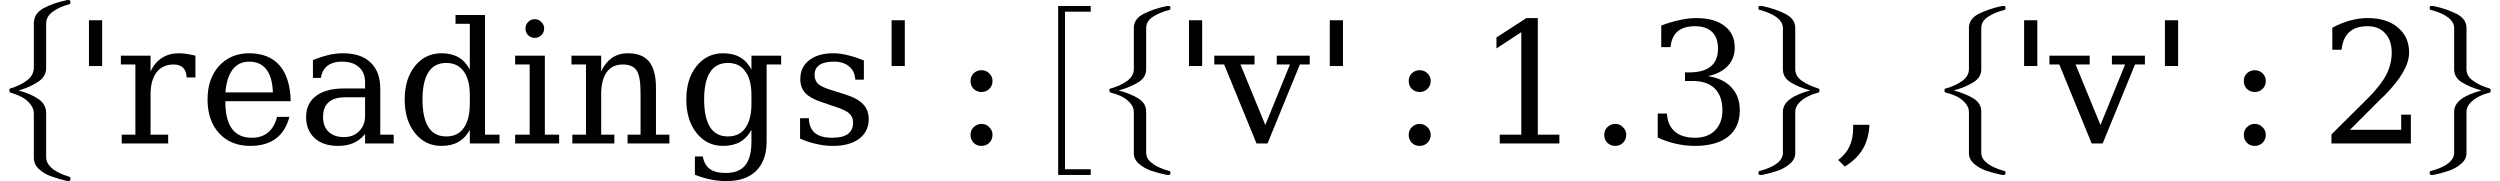 <svg xmlns="http://www.w3.org/2000/svg" xmlns:xlink="http://www.w3.org/1999/xlink" width="177.537pt" height="12.855pt" viewBox="0 0 177.537 12.855" version="1.1">
<defs>
<g>
<symbol overflow="visible" id="glyph0-0">
<path style="stroke:none;" d="M 1.5 0 L 1.5 -6.703 L 7.5 -6.703 L 7.5 0 Z M 7.312 -0.172 L 7.312 -6.531 L 1.688 -6.531 L 1.688 -0.172 Z M 7.312 -0.172 "/>
</symbol>
<symbol overflow="visible" id="glyph0-1">
<path style="stroke:none;" d="M 3.062 10.766 L 3.062 7.625 C 3.062 7.383 2.977 7.164 2.812 6.969 C 2.656 6.77 2.457 6.602 2.219 6.469 C 1.977 6.344 1.711 6.238 1.422 6.156 C 1.359 6.125 1.328 6.094 1.328 6.062 L 1.328 5.938 C 1.328 5.883 1.359 5.852 1.422 5.844 C 1.879 5.707 2.266 5.52 2.578 5.281 C 2.898 5.039 3.062 4.734 3.062 4.359 L 3.062 1.234 C 3.062 0.773 3.289 0.414 3.75 0.156 C 4.219 -0.094 4.773 -0.285 5.422 -0.422 L 5.562 -0.422 C 5.582 -0.422 5.602 -0.41 5.625 -0.391 C 5.645 -0.379 5.656 -0.363 5.656 -0.344 L 5.656 -0.219 C 5.656 -0.176 5.629 -0.145 5.578 -0.125 C 5.129 -0.008 4.742 0.16 4.422 0.391 C 4.098 0.617 3.938 0.906 3.938 1.25 L 3.938 4.391 C 3.938 4.805 3.75 5.133 3.375 5.375 C 3.008 5.625 2.547 5.832 1.984 6 C 2.535 6.145 3 6.344 3.375 6.594 C 3.75 6.844 3.938 7.18 3.938 7.609 L 3.938 10.734 C 3.938 10.973 4.02 11.18 4.188 11.359 C 4.352 11.547 4.555 11.695 4.797 11.812 C 5.035 11.938 5.297 12.039 5.578 12.125 C 5.629 12.133 5.656 12.16 5.656 12.203 L 5.656 12.344 C 5.656 12.363 5.645 12.379 5.625 12.391 C 5.602 12.41 5.582 12.422 5.562 12.422 L 5.422 12.422 C 5.004 12.328 4.629 12.219 4.297 12.094 C 3.961 11.977 3.672 11.805 3.422 11.578 C 3.18 11.348 3.062 11.078 3.062 10.766 Z M 3.062 10.766 "/>
</symbol>
<symbol overflow="visible" id="glyph1-0">
<path style="stroke:none;" d="M 0.594 2.125 L 0.594 -8.469 L 6.594 -8.469 L 6.594 2.125 Z M 1.266 1.453 L 5.938 1.453 L 5.938 -7.781 L 1.266 -7.781 Z M 1.266 1.453 "/>
</symbol>
<symbol overflow="visible" id="glyph1-1">
<path style="stroke:none;" d="M 2.109 -8.75 L 2.109 -5.5 L 1.172 -5.5 L 1.172 -8.75 Z M 2.109 -8.75 "/>
</symbol>
<symbol overflow="visible" id="glyph1-2">
<path style="stroke:none;" d="M 5.734 -6.234 L 5.734 -4.688 L 5.109 -4.688 C 5.098 -4.988 5.016 -5.219 4.859 -5.375 C 4.703 -5.531 4.477 -5.609 4.188 -5.609 C 3.656 -5.609 3.25 -5.422 2.969 -5.047 C 2.688 -4.68 2.547 -4.156 2.547 -3.469 L 2.547 -0.625 L 3.797 -0.625 L 3.797 0 L 0.5 0 L 0.5 -0.625 L 1.469 -0.625 L 1.469 -5.609 L 0.438 -5.609 L 0.438 -6.234 L 2.547 -6.234 L 2.547 -5.125 C 2.754 -5.551 3.023 -5.867 3.359 -6.078 C 3.691 -6.297 4.098 -6.406 4.578 -6.406 C 4.742 -6.406 4.926 -6.391 5.125 -6.359 C 5.32 -6.328 5.523 -6.285 5.734 -6.234 Z M 5.734 -6.234 "/>
</symbol>
<symbol overflow="visible" id="glyph1-3">
<path style="stroke:none;" d="M 6.5 -3 L 1.859 -3 L 1.859 -2.953 C 1.859 -2.109 2.016 -1.473 2.328 -1.047 C 2.648 -0.617 3.117 -0.406 3.734 -0.406 C 4.203 -0.406 4.586 -0.531 4.891 -0.781 C 5.191 -1.031 5.406 -1.398 5.531 -1.891 L 6.406 -1.891 C 6.227 -1.203 5.906 -0.688 5.438 -0.344 C 4.977 0 4.375 0.172 3.625 0.172 C 2.707 0.172 1.973 -0.125 1.422 -0.719 C 0.867 -1.32 0.594 -2.125 0.594 -3.125 C 0.594 -4.102 0.863 -4.895 1.406 -5.5 C 1.957 -6.102 2.672 -6.406 3.547 -6.406 C 4.492 -6.406 5.219 -6.113 5.719 -5.531 C 6.219 -4.945 6.477 -4.102 6.5 -3 Z M 5.234 -3.625 C 5.211 -4.352 5.055 -4.898 4.766 -5.266 C 4.484 -5.629 4.078 -5.812 3.547 -5.812 C 3.055 -5.812 2.664 -5.625 2.375 -5.25 C 2.094 -4.883 1.922 -4.344 1.859 -3.625 Z M 5.234 -3.625 "/>
</symbol>
<symbol overflow="visible" id="glyph1-4">
<path style="stroke:none;" d="M 4.781 -1.953 L 4.781 -3.281 L 3.391 -3.281 C 2.848 -3.281 2.445 -3.16 2.188 -2.922 C 1.926 -2.691 1.797 -2.344 1.797 -1.875 C 1.797 -1.438 1.926 -1.086 2.188 -0.828 C 2.457 -0.578 2.82 -0.453 3.281 -0.453 C 3.727 -0.453 4.086 -0.594 4.359 -0.875 C 4.641 -1.156 4.781 -1.516 4.781 -1.953 Z M 5.859 -3.891 L 5.859 -0.625 L 6.812 -0.625 L 6.812 0 L 4.781 0 L 4.781 -0.672 C 4.539 -0.379 4.266 -0.164 3.953 -0.031 C 3.641 0.102 3.273 0.172 2.859 0.172 C 2.16 0.172 1.609 -0.008 1.203 -0.375 C 0.797 -0.75 0.594 -1.25 0.594 -1.875 C 0.594 -2.52 0.828 -3.02 1.297 -3.375 C 1.766 -3.727 2.422 -3.906 3.266 -3.906 L 4.781 -3.906 L 4.781 -4.328 C 4.781 -4.805 4.633 -5.172 4.344 -5.422 C 4.062 -5.68 3.66 -5.812 3.141 -5.812 C 2.703 -5.812 2.359 -5.711 2.109 -5.516 C 1.859 -5.328 1.703 -5.039 1.641 -4.656 L 1.078 -4.656 L 1.078 -5.922 C 1.453 -6.078 1.816 -6.195 2.172 -6.281 C 2.523 -6.363 2.867 -6.406 3.203 -6.406 C 4.066 -6.406 4.723 -6.188 5.172 -5.75 C 5.629 -5.32 5.859 -4.703 5.859 -3.891 Z M 5.859 -3.891 "/>
</symbol>
<symbol overflow="visible" id="glyph1-5">
<path style="stroke:none;" d="M 6.297 -0.625 L 7.328 -0.625 L 7.328 0 L 5.219 0 L 5.219 -0.969 C 5.008 -0.582 4.738 -0.297 4.406 -0.109 C 4.082 0.078 3.68 0.172 3.203 0.172 C 2.441 0.172 1.816 -0.129 1.328 -0.734 C 0.836 -1.348 0.594 -2.145 0.594 -3.125 C 0.594 -4.094 0.832 -4.879 1.312 -5.484 C 1.801 -6.098 2.43 -6.406 3.203 -6.406 C 3.68 -6.406 4.082 -6.312 4.406 -6.125 C 4.738 -5.938 5.008 -5.645 5.219 -5.25 L 5.219 -8.5 L 4.203 -8.5 L 4.203 -9.125 L 6.297 -9.125 Z M 5.219 -2.812 L 5.219 -3.422 C 5.219 -4.172 5.07 -4.738 4.781 -5.125 C 4.5 -5.52 4.086 -5.719 3.547 -5.719 C 2.984 -5.719 2.562 -5.5 2.281 -5.062 C 2 -4.625 1.859 -3.977 1.859 -3.125 C 1.859 -2.258 2 -1.602 2.281 -1.156 C 2.562 -0.719 2.984 -0.5 3.547 -0.5 C 4.086 -0.5 4.5 -0.695 4.781 -1.094 C 5.07 -1.488 5.219 -2.062 5.219 -2.812 Z M 5.219 -2.812 "/>
</symbol>
<symbol overflow="visible" id="glyph1-6">
<path style="stroke:none;" d="M 1.172 -8.156 C 1.172 -8.344 1.234 -8.5 1.359 -8.625 C 1.492 -8.758 1.648 -8.828 1.828 -8.828 C 2.016 -8.828 2.172 -8.758 2.297 -8.625 C 2.43 -8.5 2.5 -8.344 2.5 -8.156 C 2.5 -7.977 2.43 -7.82 2.297 -7.688 C 2.172 -7.562 2.016 -7.5 1.828 -7.5 C 1.648 -7.5 1.492 -7.562 1.359 -7.688 C 1.234 -7.82 1.172 -7.977 1.172 -8.156 Z M 2.547 -0.625 L 3.562 -0.625 L 3.562 0 L 0.438 0 L 0.438 -0.625 L 1.469 -0.625 L 1.469 -5.609 L 0.438 -5.609 L 0.438 -6.234 L 2.547 -6.234 Z M 2.547 -0.625 "/>
</symbol>
<symbol overflow="visible" id="glyph1-7">
<path style="stroke:none;" d="M 0.5 0 L 0.5 -0.625 L 1.469 -0.625 L 1.469 -5.609 L 0.438 -5.609 L 0.438 -6.234 L 2.547 -6.234 L 2.547 -5.125 C 2.742 -5.539 3 -5.859 3.312 -6.078 C 3.633 -6.297 4.008 -6.406 4.438 -6.406 C 5.125 -6.406 5.629 -6.207 5.953 -5.812 C 6.273 -5.414 6.438 -4.801 6.438 -3.969 L 6.438 -0.625 L 7.391 -0.625 L 7.391 0 L 4.422 0 L 4.422 -0.625 L 5.344 -0.625 L 5.344 -3.625 C 5.344 -4.383 5.25 -4.906 5.062 -5.188 C 4.875 -5.469 4.547 -5.609 4.078 -5.609 C 3.578 -5.609 3.195 -5.426 2.938 -5.062 C 2.676 -4.695 2.547 -4.164 2.547 -3.469 L 2.547 -0.625 L 3.484 -0.625 L 3.484 0 Z M 0.5 0 "/>
</symbol>
<symbol overflow="visible" id="glyph1-8">
<path style="stroke:none;" d="M 6.297 -5.609 L 6.297 -0.141 C 6.297 0.754 6.051 1.445 5.562 1.938 C 5.07 2.426 4.367 2.672 3.453 2.672 C 3.047 2.672 2.656 2.629 2.281 2.547 C 1.906 2.473 1.547 2.363 1.203 2.219 L 1.203 0.922 L 1.766 0.922 C 1.836 1.328 2.004 1.625 2.266 1.812 C 2.523 2 2.898 2.094 3.391 2.094 C 4.023 2.094 4.488 1.91 4.781 1.547 C 5.07 1.191 5.219 0.629 5.219 -0.141 L 5.219 -0.969 C 5.008 -0.582 4.738 -0.297 4.406 -0.109 C 4.082 0.078 3.68 0.172 3.203 0.172 C 2.441 0.172 1.816 -0.129 1.328 -0.734 C 0.836 -1.348 0.594 -2.145 0.594 -3.125 C 0.594 -4.094 0.832 -4.879 1.312 -5.484 C 1.801 -6.098 2.43 -6.406 3.203 -6.406 C 3.68 -6.406 4.082 -6.312 4.406 -6.125 C 4.738 -5.938 5.008 -5.645 5.219 -5.25 L 5.219 -6.234 L 7.328 -6.234 L 7.328 -5.609 Z M 5.219 -3.422 C 5.219 -4.172 5.07 -4.738 4.781 -5.125 C 4.5 -5.52 4.086 -5.719 3.547 -5.719 C 2.984 -5.719 2.562 -5.5 2.281 -5.062 C 2 -4.625 1.859 -3.977 1.859 -3.125 C 1.859 -2.258 2 -1.602 2.281 -1.156 C 2.562 -0.719 2.984 -0.5 3.547 -0.5 C 4.086 -0.5 4.5 -0.695 4.781 -1.094 C 5.07 -1.488 5.219 -2.062 5.219 -2.812 Z M 5.219 -3.422 "/>
</symbol>
<symbol overflow="visible" id="glyph1-9">
<path style="stroke:none;" d="M 0.672 -0.344 L 0.672 -1.797 L 1.297 -1.797 C 1.305 -1.336 1.445 -0.988 1.719 -0.75 C 2 -0.52 2.41 -0.406 2.953 -0.406 C 3.441 -0.406 3.812 -0.492 4.062 -0.672 C 4.312 -0.859 4.438 -1.129 4.438 -1.484 C 4.438 -1.754 4.344 -1.973 4.156 -2.141 C 3.977 -2.305 3.586 -2.484 2.984 -2.672 L 2.203 -2.938 C 1.672 -3.113 1.285 -3.328 1.047 -3.578 C 0.805 -3.836 0.688 -4.172 0.688 -4.578 C 0.688 -5.141 0.895 -5.582 1.312 -5.906 C 1.727 -6.238 2.305 -6.406 3.047 -6.406 C 3.379 -6.406 3.723 -6.359 4.078 -6.266 C 4.441 -6.18 4.816 -6.055 5.203 -5.891 L 5.203 -4.531 L 4.594 -4.531 C 4.57 -4.938 4.426 -5.25 4.156 -5.469 C 3.895 -5.695 3.535 -5.812 3.078 -5.812 C 2.629 -5.812 2.285 -5.734 2.047 -5.578 C 1.816 -5.422 1.703 -5.18 1.703 -4.859 C 1.703 -4.598 1.789 -4.383 1.969 -4.219 C 2.145 -4.062 2.5 -3.906 3.031 -3.75 L 3.875 -3.484 C 4.469 -3.297 4.895 -3.062 5.156 -2.781 C 5.414 -2.508 5.547 -2.16 5.547 -1.734 C 5.547 -1.141 5.316 -0.672 4.859 -0.328 C 4.41 0.004 3.789 0.172 3 0.172 C 2.594 0.172 2.195 0.125 1.812 0.031 C 1.438 -0.051 1.055 -0.176 0.672 -0.344 Z M 0.672 -0.344 "/>
</symbol>
<symbol overflow="visible" id="glyph1-10">
<path style="stroke:none;" d="M 1.25 -0.609 C 1.25 -0.828 1.32 -1.008 1.469 -1.156 C 1.625 -1.312 1.812 -1.391 2.031 -1.391 C 2.25 -1.391 2.43 -1.312 2.578 -1.156 C 2.734 -1.008 2.812 -0.828 2.812 -0.609 C 2.812 -0.391 2.734 -0.203 2.578 -0.047 C 2.43 0.098 2.25 0.172 2.031 0.172 C 1.801 0.172 1.613 0.098 1.469 -0.047 C 1.32 -0.203 1.25 -0.391 1.25 -0.609 Z M 1.25 -4.438 C 1.25 -4.656 1.32 -4.836 1.469 -4.984 C 1.625 -5.129 1.812 -5.203 2.031 -5.203 C 2.25 -5.203 2.43 -5.129 2.578 -4.984 C 2.734 -4.836 2.812 -4.656 2.812 -4.438 C 2.812 -4.207 2.734 -4.02 2.578 -3.875 C 2.43 -3.727 2.25 -3.656 2.031 -3.656 C 1.812 -3.656 1.625 -3.727 1.469 -3.875 C 1.32 -4.031 1.25 -4.219 1.25 -4.438 Z M 1.25 -4.438 "/>
</symbol>
<symbol overflow="visible" id="glyph1-11">
<path style="stroke:none;" d="M 2.969 0 L 0.672 -5.609 L -0.031 -5.609 L -0.031 -6.234 L 2.828 -6.234 L 2.828 -5.609 L 1.828 -5.609 L 3.594 -1.312 L 5.344 -5.609 L 4.406 -5.609 L 4.406 -6.234 L 6.75 -6.234 L 6.75 -5.609 L 6.047 -5.609 L 3.75 0 Z M 2.969 0 "/>
</symbol>
<symbol overflow="visible" id="glyph1-12">
<path style="stroke:none;" d="M 1.703 0 L 1.703 -0.625 L 3.234 -0.625 L 3.234 -7.906 L 1.469 -6.75 L 1.469 -7.531 L 3.594 -8.906 L 4.406 -8.906 L 4.406 -0.625 L 5.938 -0.625 L 5.938 0 Z M 1.703 0 "/>
</symbol>
<symbol overflow="visible" id="glyph1-13">
<path style="stroke:none;" d="M 1.125 -0.609 C 1.125 -0.828 1.195 -1.008 1.344 -1.156 C 1.5 -1.312 1.688 -1.391 1.906 -1.391 C 2.125 -1.391 2.305 -1.312 2.453 -1.156 C 2.609 -1.008 2.688 -0.828 2.688 -0.609 C 2.688 -0.391 2.609 -0.203 2.453 -0.047 C 2.305 0.098 2.125 0.172 1.906 0.172 C 1.688 0.172 1.5 0.098 1.344 -0.047 C 1.195 -0.203 1.125 -0.391 1.125 -0.609 Z M 1.125 -0.609 "/>
</symbol>
<symbol overflow="visible" id="glyph1-14">
<path style="stroke:none;" d="M 1.172 -8.375 C 1.629 -8.551 2.066 -8.68 2.484 -8.766 C 2.898 -8.859 3.289 -8.906 3.656 -8.906 C 4.52 -8.906 5.191 -8.719 5.672 -8.344 C 6.148 -7.977 6.391 -7.469 6.391 -6.812 C 6.391 -6.289 6.223 -5.852 5.891 -5.5 C 5.555 -5.145 5.086 -4.906 4.484 -4.781 C 5.203 -4.676 5.758 -4.41 6.156 -3.984 C 6.551 -3.566 6.75 -3.023 6.75 -2.359 C 6.75 -1.547 6.473 -0.922 5.922 -0.484 C 5.367 -0.047 4.578 0.172 3.547 0.172 C 3.086 0.172 2.641 0.117 2.203 0.016 C 1.773 -0.078 1.348 -0.223 0.922 -0.422 L 0.922 -2.125 L 1.578 -2.125 C 1.609 -1.562 1.797 -1.133 2.141 -0.844 C 2.484 -0.551 2.961 -0.406 3.578 -0.406 C 4.172 -0.406 4.641 -0.578 4.984 -0.922 C 5.336 -1.273 5.516 -1.75 5.516 -2.344 C 5.516 -3.031 5.332 -3.551 4.969 -3.906 C 4.613 -4.258 4.094 -4.438 3.406 -4.438 L 2.859 -4.438 L 2.859 -5.047 L 3.141 -5.047 C 3.828 -5.047 4.344 -5.188 4.688 -5.469 C 5.031 -5.75 5.203 -6.176 5.203 -6.75 C 5.203 -7.258 5.062 -7.648 4.781 -7.922 C 4.5 -8.191 4.094 -8.328 3.562 -8.328 C 3.031 -8.328 2.617 -8.203 2.328 -7.953 C 2.047 -7.703 1.879 -7.332 1.828 -6.844 L 1.172 -6.844 Z M 1.172 -8.375 "/>
</symbol>
<symbol overflow="visible" id="glyph1-15">
<path style="stroke:none;" d="M 0.438 1.172 C 0.801 0.898 1.066 0.582 1.234 0.219 C 1.41 -0.145 1.5 -0.586 1.5 -1.109 L 1.5 -1.328 L 2.656 -1.328 C 2.625 -0.66 2.469 -0.086 2.188 0.391 C 1.906 0.867 1.477 1.285 0.906 1.641 Z M 0.438 1.172 "/>
</symbol>
<symbol overflow="visible" id="glyph1-16">
<path style="stroke:none;" d="M 1.531 -6.656 L 0.875 -6.656 L 0.875 -8.219 C 1.289 -8.445 1.711 -8.617 2.141 -8.734 C 2.566 -8.848 2.984 -8.906 3.391 -8.906 C 4.297 -8.906 5.008 -8.68 5.531 -8.234 C 6.062 -7.797 6.328 -7.203 6.328 -6.453 C 6.328 -5.586 5.734 -4.562 4.547 -3.375 C 4.453 -3.281 4.379 -3.211 4.328 -3.172 L 2.125 -0.969 L 5.766 -0.969 L 5.766 -2.047 L 6.453 -2.047 L 6.453 0 L 0.812 0 L 0.812 -0.641 L 3.469 -3.281 C 4.051 -3.875 4.469 -4.414 4.719 -4.906 C 4.969 -5.395 5.094 -5.91 5.094 -6.453 C 5.094 -7.035 4.938 -7.492 4.625 -7.828 C 4.32 -8.16 3.906 -8.328 3.375 -8.328 C 2.812 -8.328 2.379 -8.188 2.078 -7.906 C 1.773 -7.633 1.594 -7.219 1.531 -6.656 Z M 1.531 -6.656 "/>
</symbol>
<symbol overflow="visible" id="glyph2-0">
<path style="stroke:none;" d="M 1.5 0 L 1.5 -6.25 L 7.5 -6.25 L 7.5 0 Z M 7.312 -0.156 L 7.312 -6.094 L 1.688 -6.094 L 1.688 -0.156 Z M 7.312 -0.156 "/>
</symbol>
<symbol overflow="visible" id="glyph2-1">
<path style="stroke:none;" d="M 2.422 11.594 L 2.422 -0.406 L 4.734 -0.406 L 4.734 0 L 2.906 0 L 2.906 11.188 L 4.734 11.188 L 4.734 11.594 Z M 2.422 11.594 "/>
</symbol>
<symbol overflow="visible" id="glyph2-2">
<path style="stroke:none;" d="M 3.062 10.047 L 3.062 7.125 C 3.062 6.895 2.977 6.688 2.812 6.5 C 2.656 6.312 2.457 6.156 2.219 6.031 C 1.977 5.914 1.711 5.82 1.422 5.75 C 1.359 5.719 1.328 5.688 1.328 5.656 L 1.328 5.547 C 1.328 5.492 1.359 5.461 1.422 5.453 C 1.879 5.328 2.266 5.148 2.578 4.922 C 2.898 4.691 3.062 4.41 3.062 4.078 L 3.062 1.156 C 3.062 0.727 3.289 0.395 3.75 0.156 C 4.219 -0.082 4.773 -0.27 5.422 -0.406 L 5.562 -0.406 C 5.582 -0.406 5.602 -0.395 5.625 -0.375 C 5.645 -0.363 5.656 -0.348 5.656 -0.328 L 5.656 -0.203 C 5.656 -0.16 5.629 -0.133 5.578 -0.125 C 5.129 -0.008 4.742 0.148 4.422 0.359 C 4.098 0.566 3.938 0.836 3.938 1.172 L 3.938 4.094 C 3.938 4.477 3.75 4.785 3.375 5.016 C 3.008 5.242 2.547 5.438 1.984 5.594 C 2.535 5.738 3 5.926 3.375 6.156 C 3.75 6.383 3.938 6.695 3.938 7.094 L 3.938 10.016 C 3.938 10.242 4.02 10.441 4.188 10.609 C 4.352 10.773 4.555 10.914 4.797 11.031 C 5.035 11.145 5.297 11.238 5.578 11.312 C 5.629 11.32 5.656 11.348 5.656 11.391 L 5.656 11.516 C 5.656 11.523 5.645 11.539 5.625 11.562 C 5.602 11.582 5.582 11.594 5.562 11.594 L 5.422 11.594 C 5.004 11.508 4.629 11.41 4.297 11.297 C 3.961 11.18 3.672 11.016 3.422 10.797 C 3.18 10.586 3.062 10.336 3.062 10.047 Z M 3.062 10.047 "/>
</symbol>
<symbol overflow="visible" id="glyph2-3">
<path style="stroke:none;" d="M 1.328 11.516 L 1.328 11.391 C 1.328 11.348 1.359 11.32 1.422 11.312 C 2.516 11.008 3.062 10.578 3.062 10.016 L 3.062 7.094 C 3.062 6.438 3.707 5.938 5 5.594 C 4.438 5.438 3.973 5.242 3.609 5.016 C 3.242 4.785 3.062 4.477 3.062 4.094 L 3.062 1.172 C 3.062 0.609 2.516 0.176 1.422 -0.125 C 1.359 -0.133 1.328 -0.16 1.328 -0.203 L 1.328 -0.328 C 1.328 -0.379 1.363 -0.406 1.438 -0.406 L 1.578 -0.406 C 2.223 -0.27 2.773 -0.082 3.234 0.156 C 3.703 0.395 3.938 0.727 3.938 1.156 L 3.938 4.078 C 3.938 4.41 4.094 4.688 4.406 4.906 C 4.727 5.133 5.117 5.316 5.578 5.453 C 5.629 5.473 5.656 5.504 5.656 5.547 L 5.656 5.656 C 5.656 5.676 5.629 5.707 5.578 5.75 C 5.316 5.812 5.062 5.906 4.812 6.031 C 4.562 6.156 4.352 6.312 4.188 6.5 C 4.02 6.688 3.938 6.895 3.938 7.125 L 3.938 10.047 C 3.938 10.336 3.812 10.586 3.562 10.797 C 3.312 11.016 3.02 11.18 2.688 11.297 C 2.363 11.41 1.992 11.508 1.578 11.594 L 1.438 11.594 C 1.406 11.594 1.379 11.582 1.359 11.562 C 1.336 11.539 1.328 11.523 1.328 11.516 Z M 1.328 11.516 "/>
</symbol>
</g>
</defs>
<g id="surface1316">
<g style="fill:rgb(0%,0%,0%);fill-opacity:1;">
  <use xlink:href="#glyph0-1" x="-0.66" y="0.428"/>
</g>
<g style="fill:rgb(0%,0%,0%);fill-opacity:1;">
  <use xlink:href="#glyph1-1" x="5.145" y="10.189"/>
  <use xlink:href="#glyph1-2" x="8.145" y="10.189"/>
  <use xlink:href="#glyph1-3" x="14.145" y="10.189"/>
  <use xlink:href="#glyph1-4" x="21.145" y="10.189"/>
  <use xlink:href="#glyph1-5" x="28.145" y="10.189"/>
  <use xlink:href="#glyph1-6" x="36.145" y="10.189"/>
  <use xlink:href="#glyph1-7" x="40.145" y="10.189"/>
  <use xlink:href="#glyph1-8" x="48.145" y="10.189"/>
  <use xlink:href="#glyph1-9" x="56.145" y="10.189"/>
  <use xlink:href="#glyph1-1" x="62.145" y="10.189"/>
</g>
<g style="fill:rgb(0%,0%,0%);fill-opacity:1;">
  <use xlink:href="#glyph1-10" x="67.672" y="10.189"/>
</g>
<g style="fill:rgb(0%,0%,0%);fill-opacity:1;">
  <use xlink:href="#glyph2-1" x="72.723" y="0.83"/>
</g>
<g style="fill:rgb(0%,0%,0%);fill-opacity:1;">
  <use xlink:href="#glyph2-2" x="77.457" y="0.83"/>
</g>
<g style="fill:rgb(0%,0%,0%);fill-opacity:1;">
  <use xlink:href="#glyph1-1" x="83.262" y="10.189"/>
  <use xlink:href="#glyph1-11" x="86.262" y="10.189"/>
  <use xlink:href="#glyph1-1" x="93.262" y="10.189"/>
</g>
<g style="fill:rgb(0%,0%,0%);fill-opacity:1;">
  <use xlink:href="#glyph1-10" x="98.789" y="10.189"/>
</g>
<g style="fill:rgb(0%,0%,0%);fill-opacity:1;">
  <use xlink:href="#glyph1-12" x="104.801" y="10.189"/>
  <use xlink:href="#glyph1-13" x="112.801" y="10.189"/>
  <use xlink:href="#glyph1-14" x="116.801" y="10.189"/>
</g>
<g style="fill:rgb(0%,0%,0%);fill-opacity:1;">
  <use xlink:href="#glyph2-3" x="123.551" y="0.83"/>
</g>
<g style="fill:rgb(0%,0%,0%);fill-opacity:1;">
  <use xlink:href="#glyph1-15" x="130.102" y="10.189"/>
</g>
<g style="fill:rgb(0%,0%,0%);fill-opacity:1;">
  <use xlink:href="#glyph2-2" x="136.762" y="0.83"/>
</g>
<g style="fill:rgb(0%,0%,0%);fill-opacity:1;">
  <use xlink:href="#glyph1-1" x="142.57" y="10.189"/>
  <use xlink:href="#glyph1-11" x="145.57" y="10.189"/>
  <use xlink:href="#glyph1-1" x="152.57" y="10.189"/>
</g>
<g style="fill:rgb(0%,0%,0%);fill-opacity:1;">
  <use xlink:href="#glyph1-10" x="158.094" y="10.189"/>
</g>
<g style="fill:rgb(0%,0%,0%);fill-opacity:1;">
  <use xlink:href="#glyph1-16" x="164.754" y="10.189"/>
</g>
<g style="fill:rgb(0%,0%,0%);fill-opacity:1;">
  <use xlink:href="#glyph2-3" x="171.219" y="0.83"/>
</g>
</g>
</svg>
